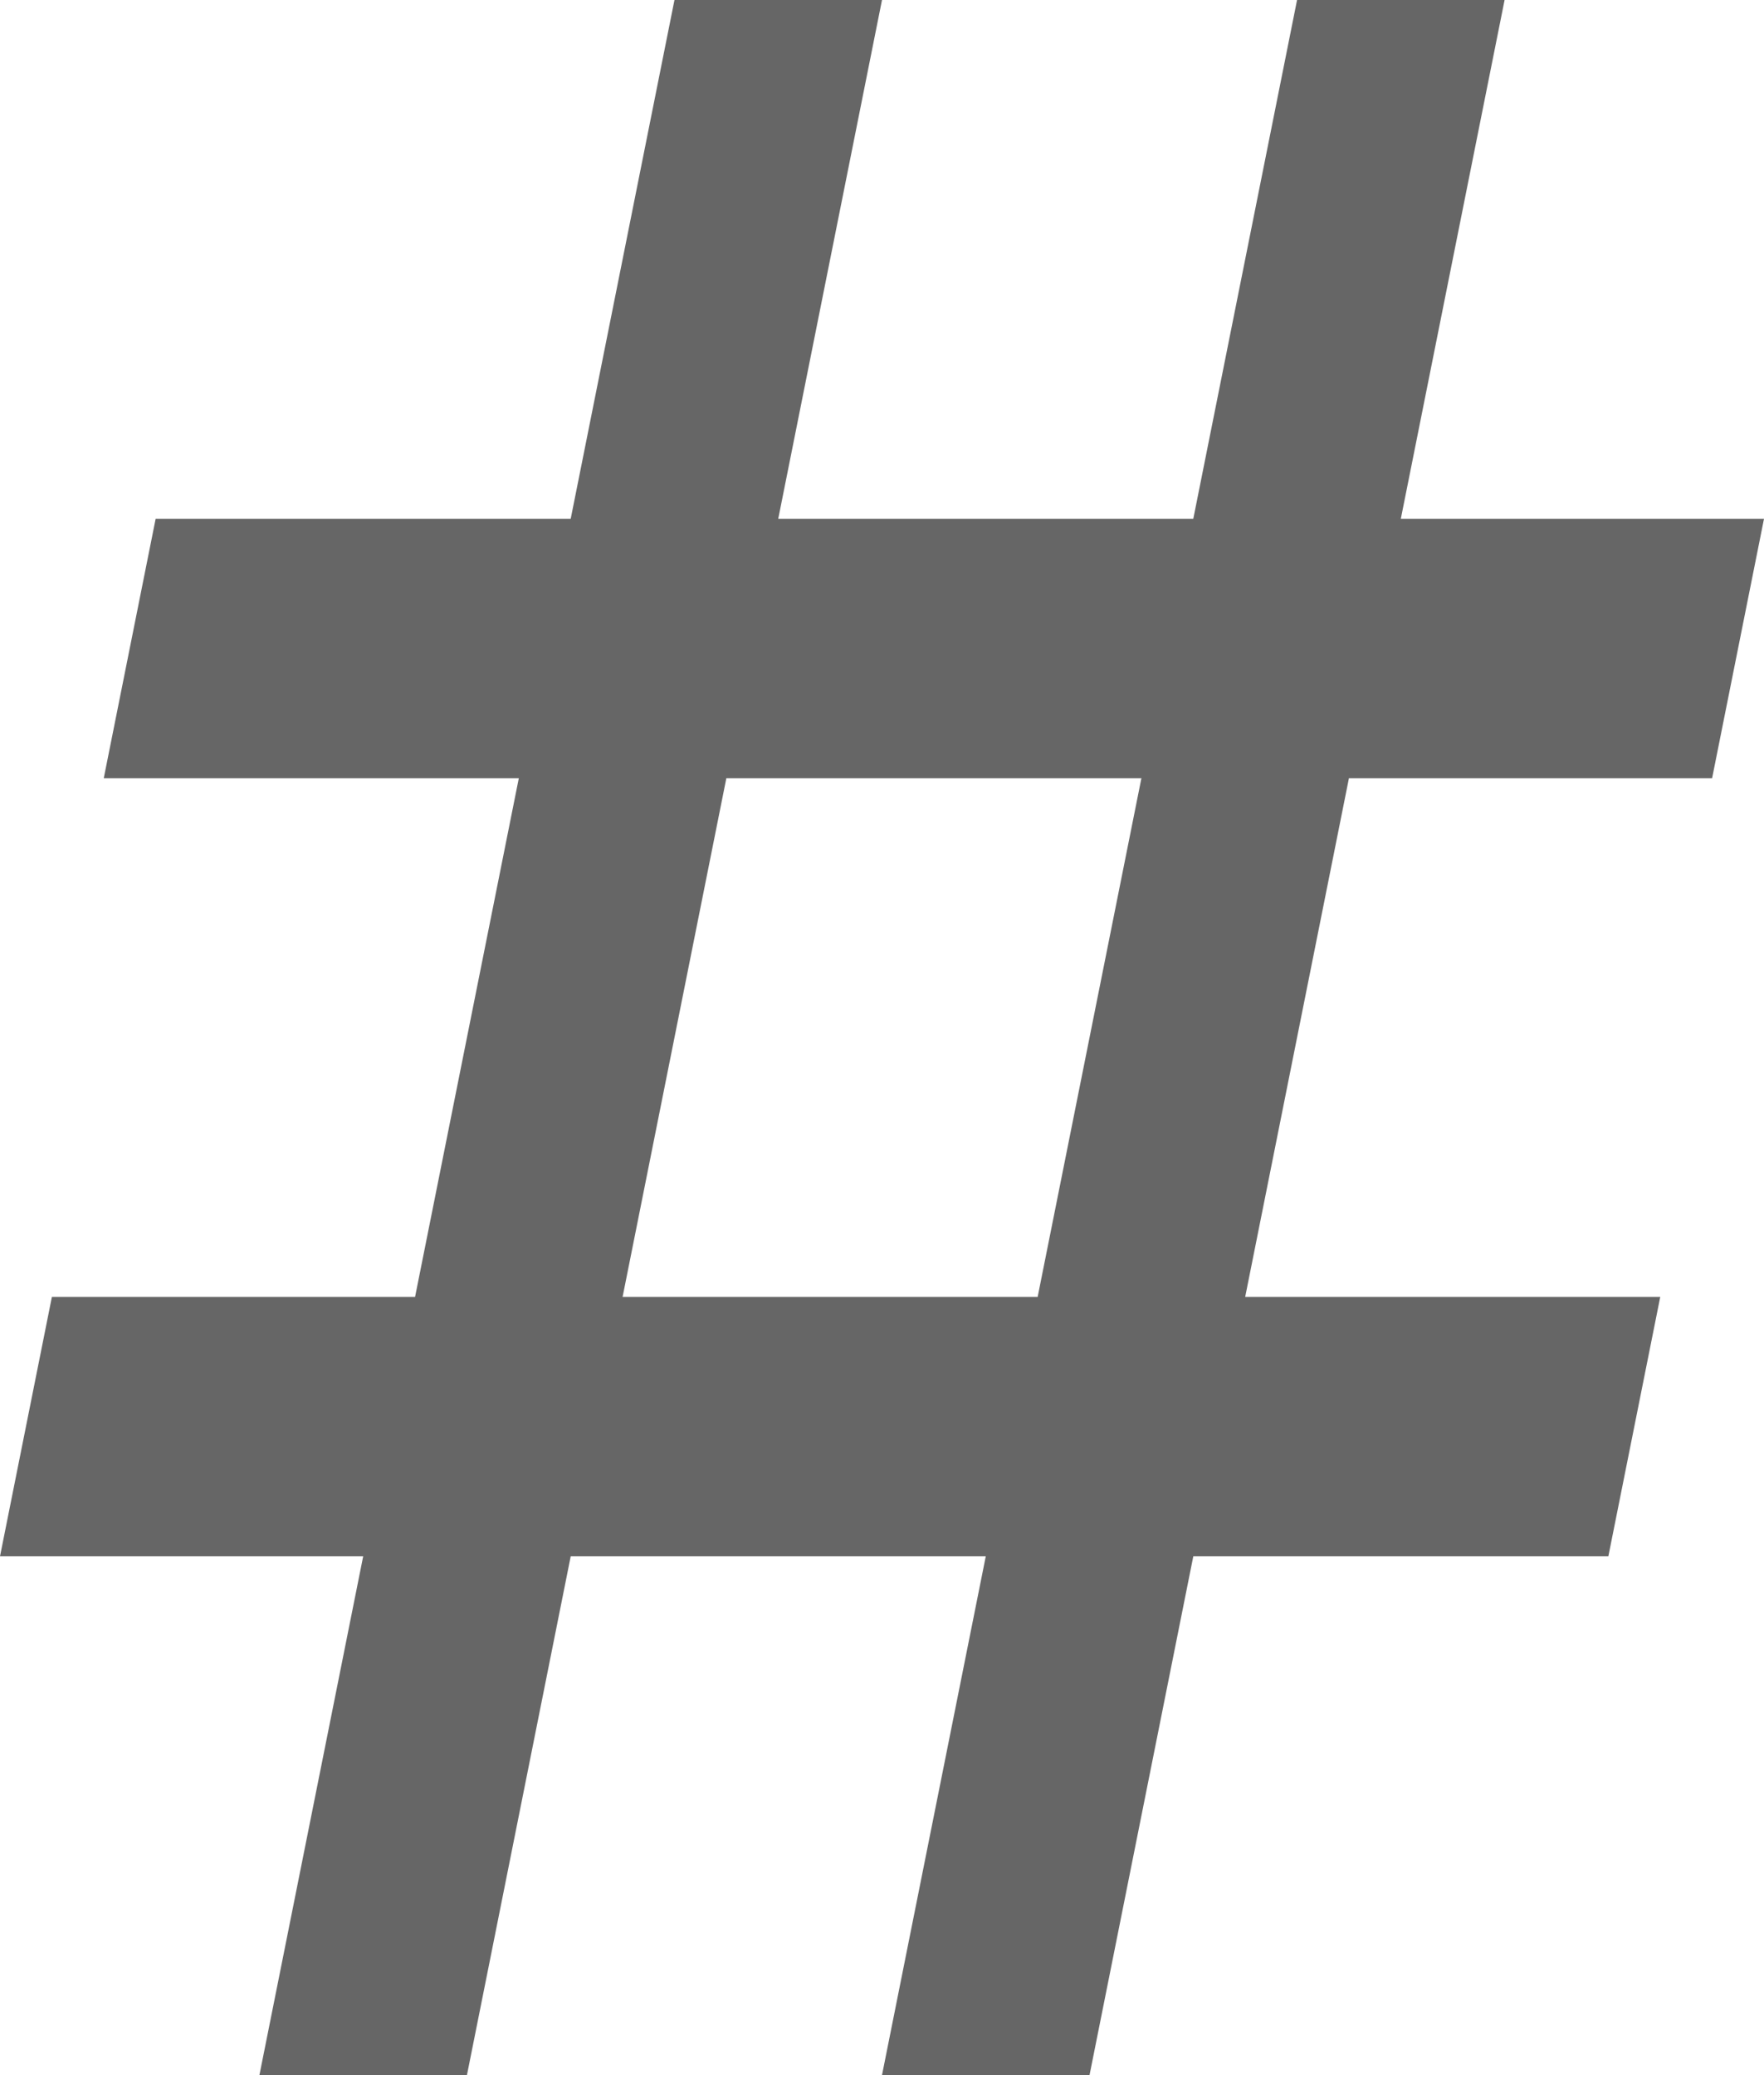 <svg width="17" height="20" viewBox="0 0 17 20" fill="none" xmlns="http://www.w3.org/2000/svg">
<path d="M2.5 20L3.5 15H0L0.5 12.5H4L5 7.5H1L1.5 5H5.5L6.5 0H8.5L7.5 5H11.5L12.5 0H14.5L13.5 5H17L16.5 7.5H13L12 12.5H16L15.5 15H11.5L10.5 20H8.5L9.5 15H5.5L4.5 20H2.5ZM6 12.5H10L11 7.5H7L6 12.5Z" fill="#666666"/>
</svg>
